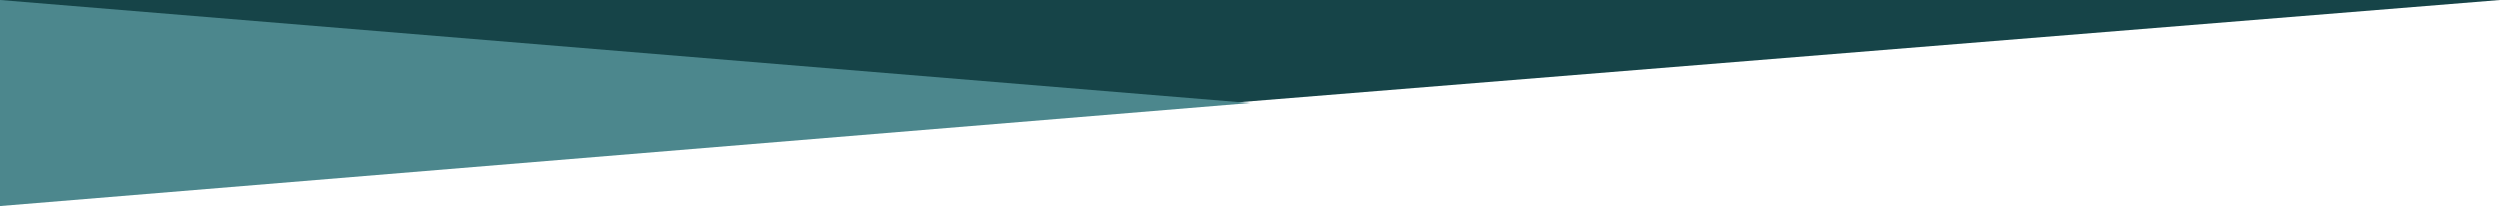 <svg xmlns="http://www.w3.org/2000/svg" width="728" height="60" viewBox="0 0 728 60">
  <defs>
    <style>
      .cls-1 {
        fill: #164448;
      }

      .cls-1, .cls-2 {
        fill-rule: evenodd;
      }

      .cls-2 {
        fill: #4c878d;
      }
    </style>
  </defs>
  <path id="Rectangle_6_copy_6" data-name="Rectangle 6 copy 6" class="cls-1" d="M2145,2200h728l-728,59v-59Z" transform="translate(-2145 -2200)"/>
  <path id="Rectangle_6_copy_8" data-name="Rectangle 6 copy 8" class="cls-2" d="M2145,2260v-60l364,30Z" transform="translate(-2145 -2200)"/>
</svg>
